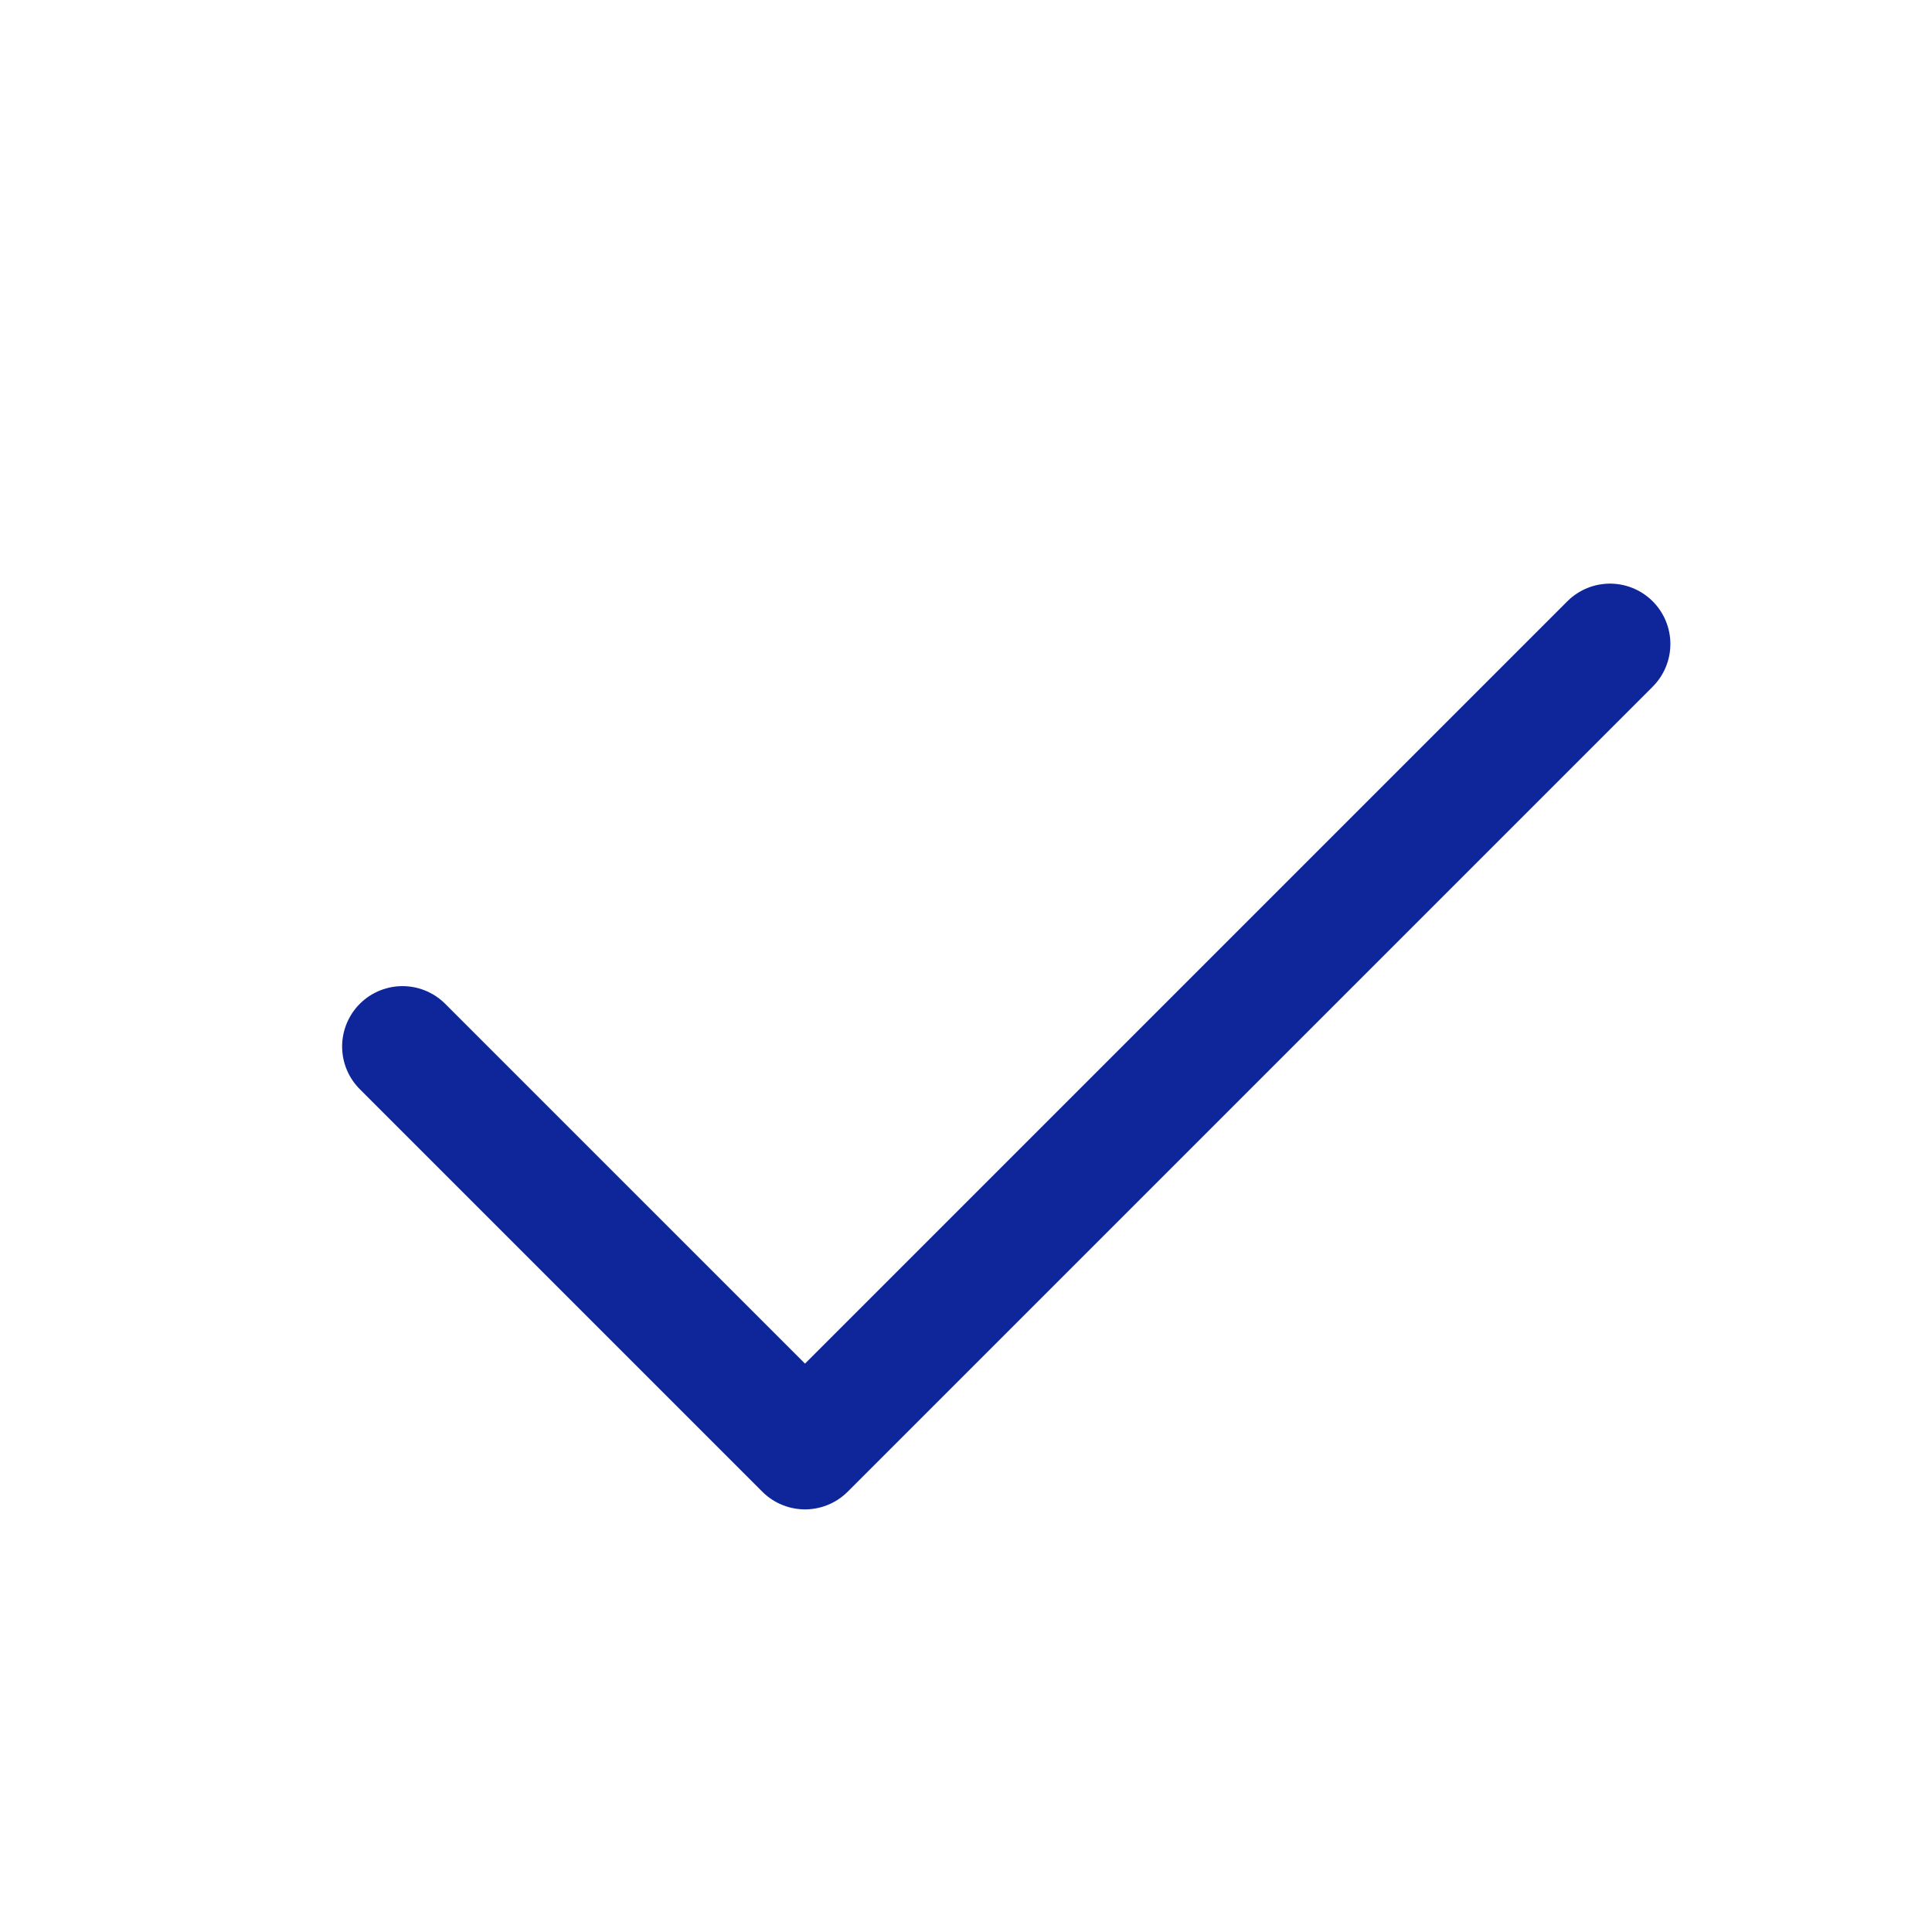 <svg width="24" height="24" viewBox="0 0 24 24" fill="none" xmlns="http://www.w3.org/2000/svg">
<path d="M5 13L10 18L20 8" stroke="#0F269A" stroke-width="1.5" stroke-linecap="round" stroke-linejoin="round"/>
</svg>
